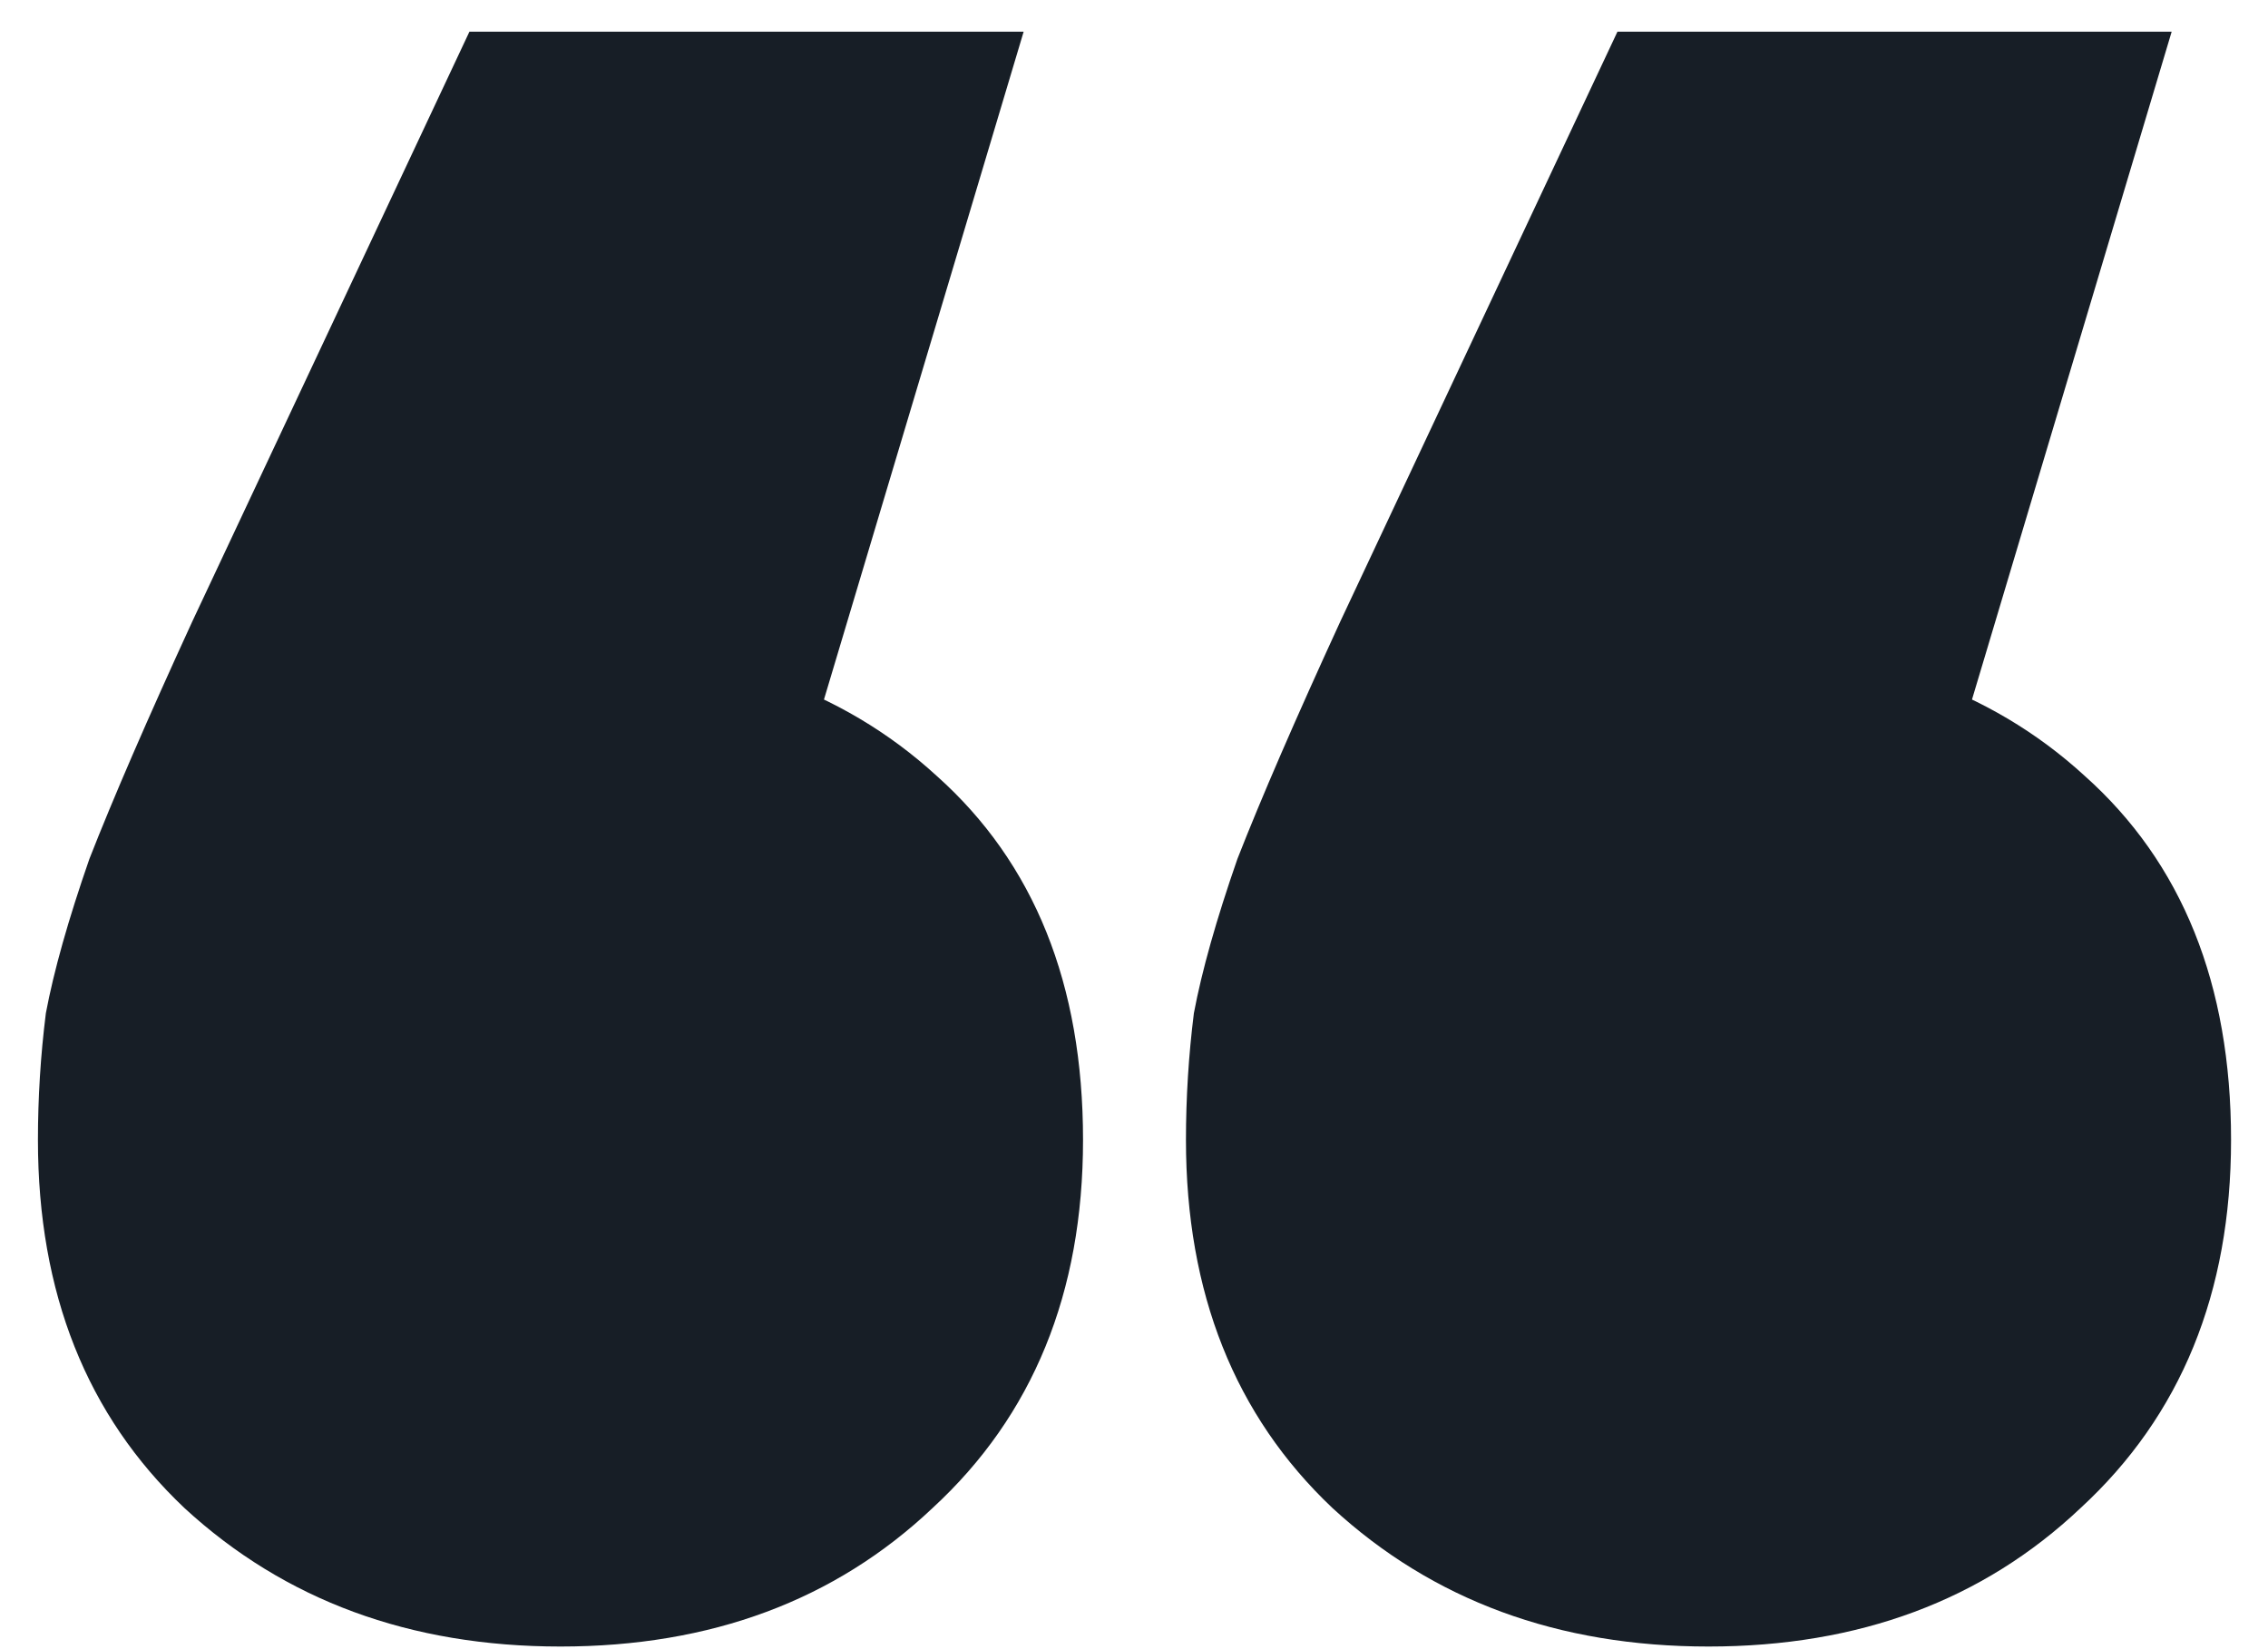 <svg width="55" height="40" viewBox="0 0 55 40" fill="none" xmlns="http://www.w3.org/2000/svg">
<path d="M24.824 0.768L16.76 27.744L13.592 15.648C17.368 15.648 20.408 16.704 22.712 18.816C25.08 20.928 26.264 23.872 26.264 27.648C26.264 31.36 25.048 34.336 22.616 36.576C20.248 38.816 17.24 39.936 13.592 39.936C9.944 39.936 6.904 38.816 4.472 36.576C2.104 34.336 0.92 31.36 0.92 27.648C0.92 26.624 0.984 25.6 1.112 24.576C1.304 23.552 1.656 22.304 2.168 20.832C2.744 19.36 3.576 17.44 4.664 15.072L11.384 0.768H24.824ZM52.664 0.768L44.6 27.744L41.432 15.648C45.208 15.648 48.248 16.704 50.552 18.816C52.92 20.928 54.104 23.872 54.104 27.648C54.104 31.36 52.888 34.336 50.456 36.576C48.088 38.816 45.08 39.936 41.432 39.936C37.784 39.936 34.744 38.816 32.312 36.576C29.944 34.336 28.76 31.36 28.76 27.648C28.76 26.624 28.824 25.6 28.952 24.576C29.144 23.552 29.496 22.304 30.008 20.832C30.584 19.36 31.416 17.44 32.504 15.072L39.224 0.768H52.664Z" fill="#171E26"/>
</svg>
